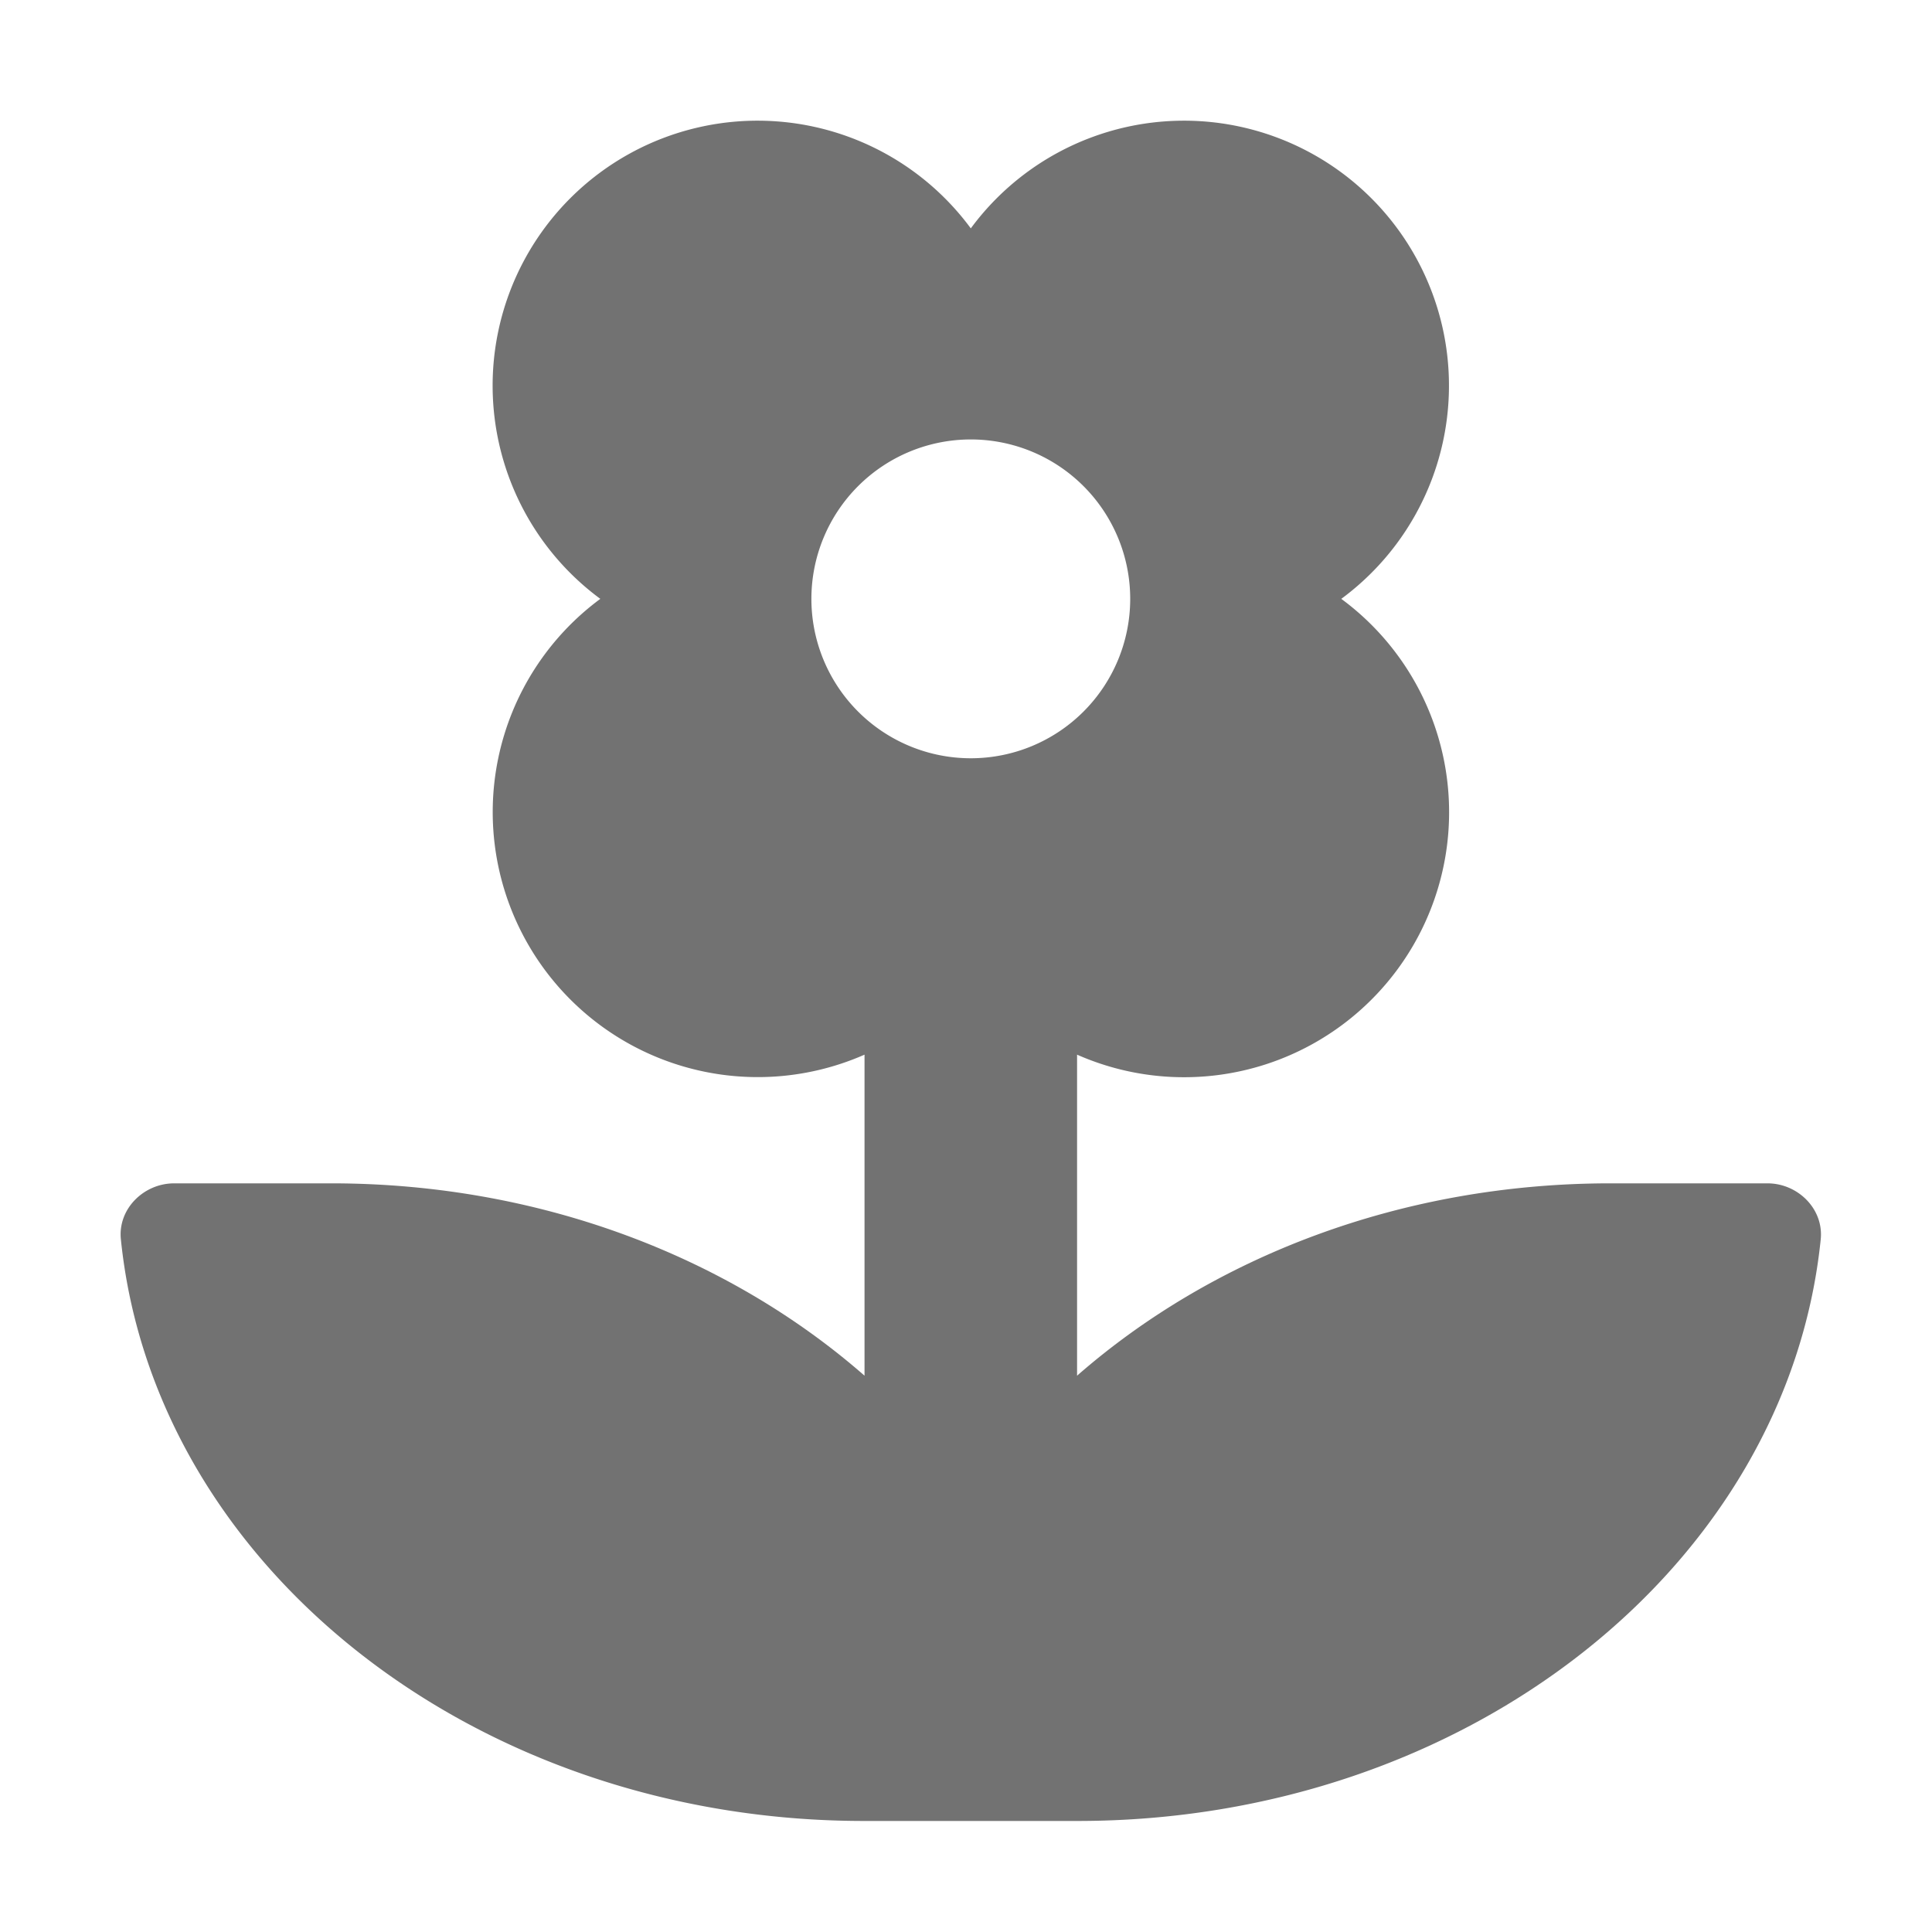 ﻿<?xml version='1.0' encoding='UTF-8'?>
<svg viewBox="-1.998 -1.998 31.997 32" xmlns="http://www.w3.org/2000/svg">
  <g transform="matrix(0.055, 0, 0, 0.055, 0, 0)">
    <path d="M495.87, 320L448.61, 320C385.61, 320 328.79, 342.23 288, 377.92L288, 281.25A79.8 79.8 0 0 0 367.56, 144A79.78 79.78 0 1 0 256, 32.44A79.78 79.78 0 1 0 144.44, 144A79.81 79.81 0 0 0 224, 281.25L224, 377.92C183.21, 342.23 126.37, 320 63.39, 320L16.13, 320C6.94, 320 -0.87, 327.72 0.07, 336.84C10.06, 435 106.43, 512 223.83, 512L288.17, 512C405.57, 512 501.94, 435 511.93, 336.84C512.85, 327.72 505.06, 320 495.87, 320zM256, 192A48 48 0 1 1 304, 144A48 48 0 0 1 256, 192z" fill="#727272" fill-opacity="1" class="Black" />
  </g>
</svg>